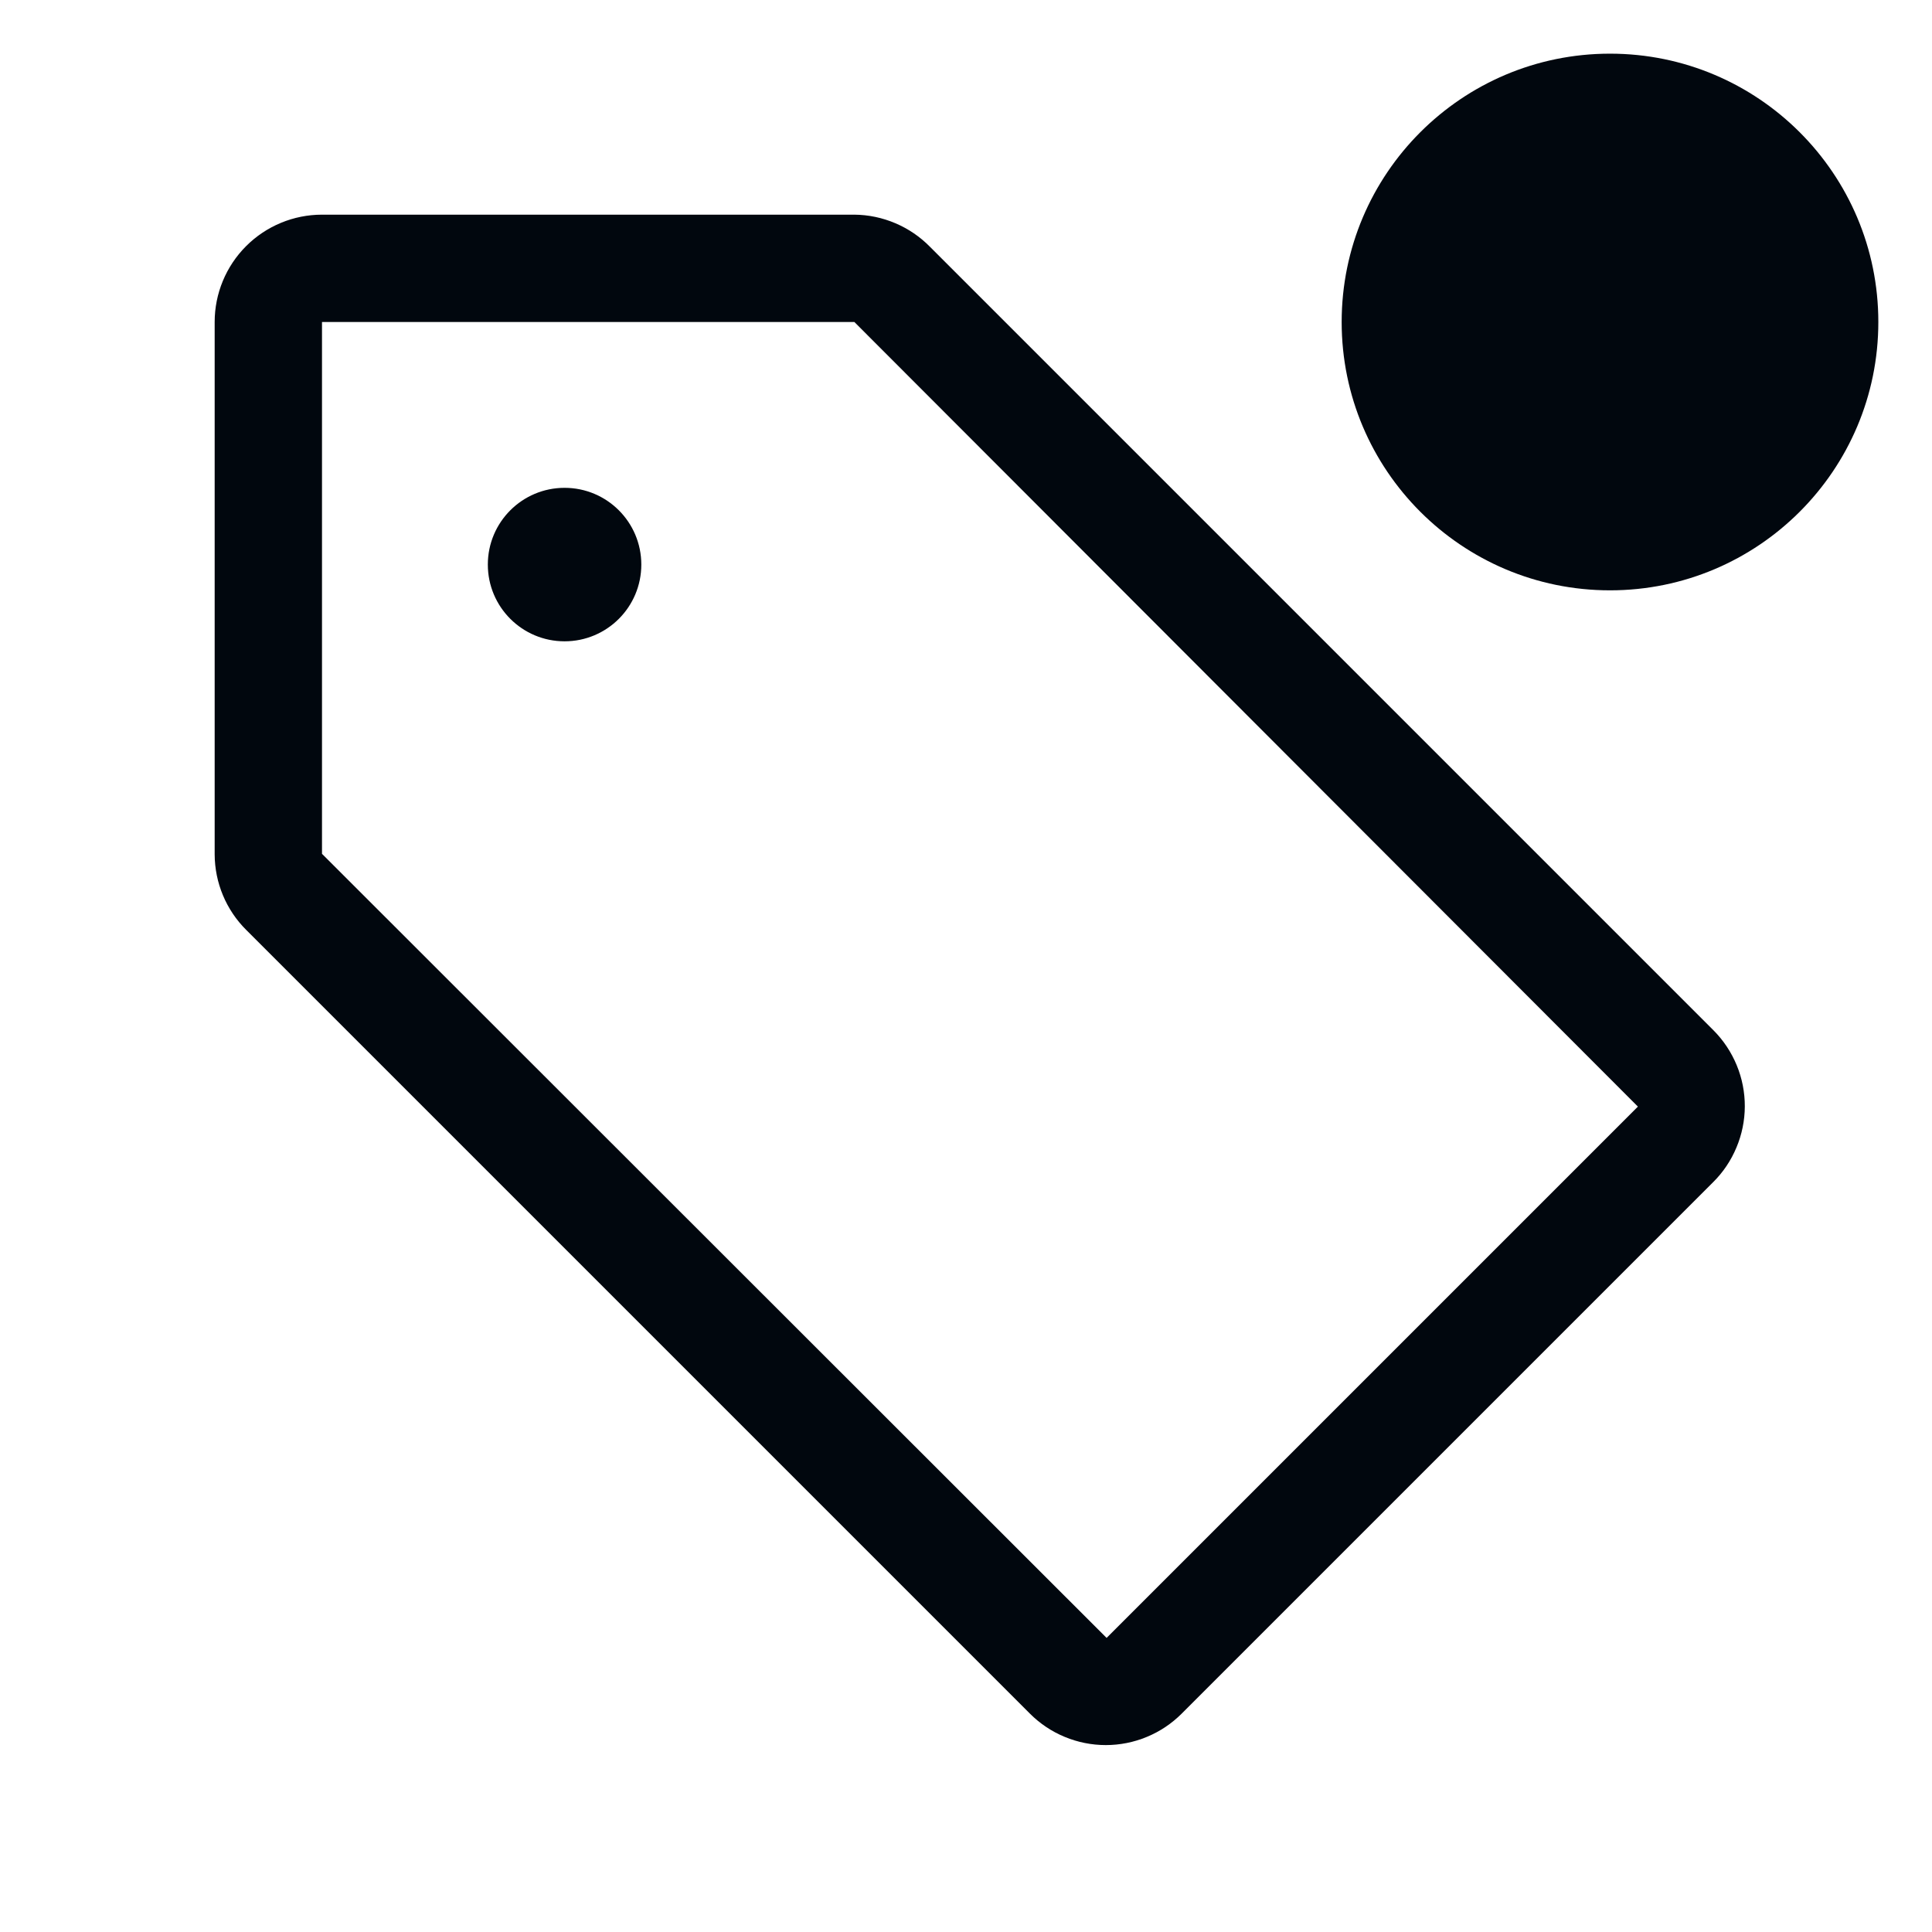 <svg width="36" height="36" viewBox="0 0 36 36" fill="none" xmlns="http://www.w3.org/2000/svg">
<path d="M10.52 11.95C11.31 11.95 11.95 11.31 11.95 10.52C11.95 9.73 11.31 9.09 10.52 9.09C9.73 9.09 9.09 9.73 9.09 10.52C9.09 11.31 9.73 11.95 10.52 11.95Z" fill="#01070E"/>
<path d="M31.93 19.2L17.33 4.6C17.146 4.412 16.927 4.263 16.685 4.16C16.443 4.057 16.183 4.002 15.92 4H6C5.47 4 4.961 4.211 4.586 4.586C4.211 4.961 4 5.47 4 6V15.92C4.002 16.45 4.214 16.957 4.59 17.33L19.19 31.93C19.376 32.116 19.596 32.264 19.839 32.364C20.082 32.465 20.342 32.517 20.605 32.517C20.868 32.517 21.128 32.465 21.371 32.364C21.614 32.264 21.834 32.116 22.02 31.93L31.92 22.03C32.107 21.845 32.255 21.625 32.356 21.382C32.458 21.14 32.511 20.88 32.512 20.617C32.513 20.354 32.462 20.094 32.362 19.851C32.262 19.608 32.115 19.386 31.93 19.2ZM20.62 30.52L6 15.91V6H15.92L30.52 20.62L20.62 30.52Z" fill="#01070E"/>
<path d="M30 11C32.761 11 35 8.761 35 6C35 3.239 32.761 1 30 1C27.239 1 25 3.239 25 6C25 8.761 27.239 11 30 11Z" fill="#01070E"/>
</svg>
